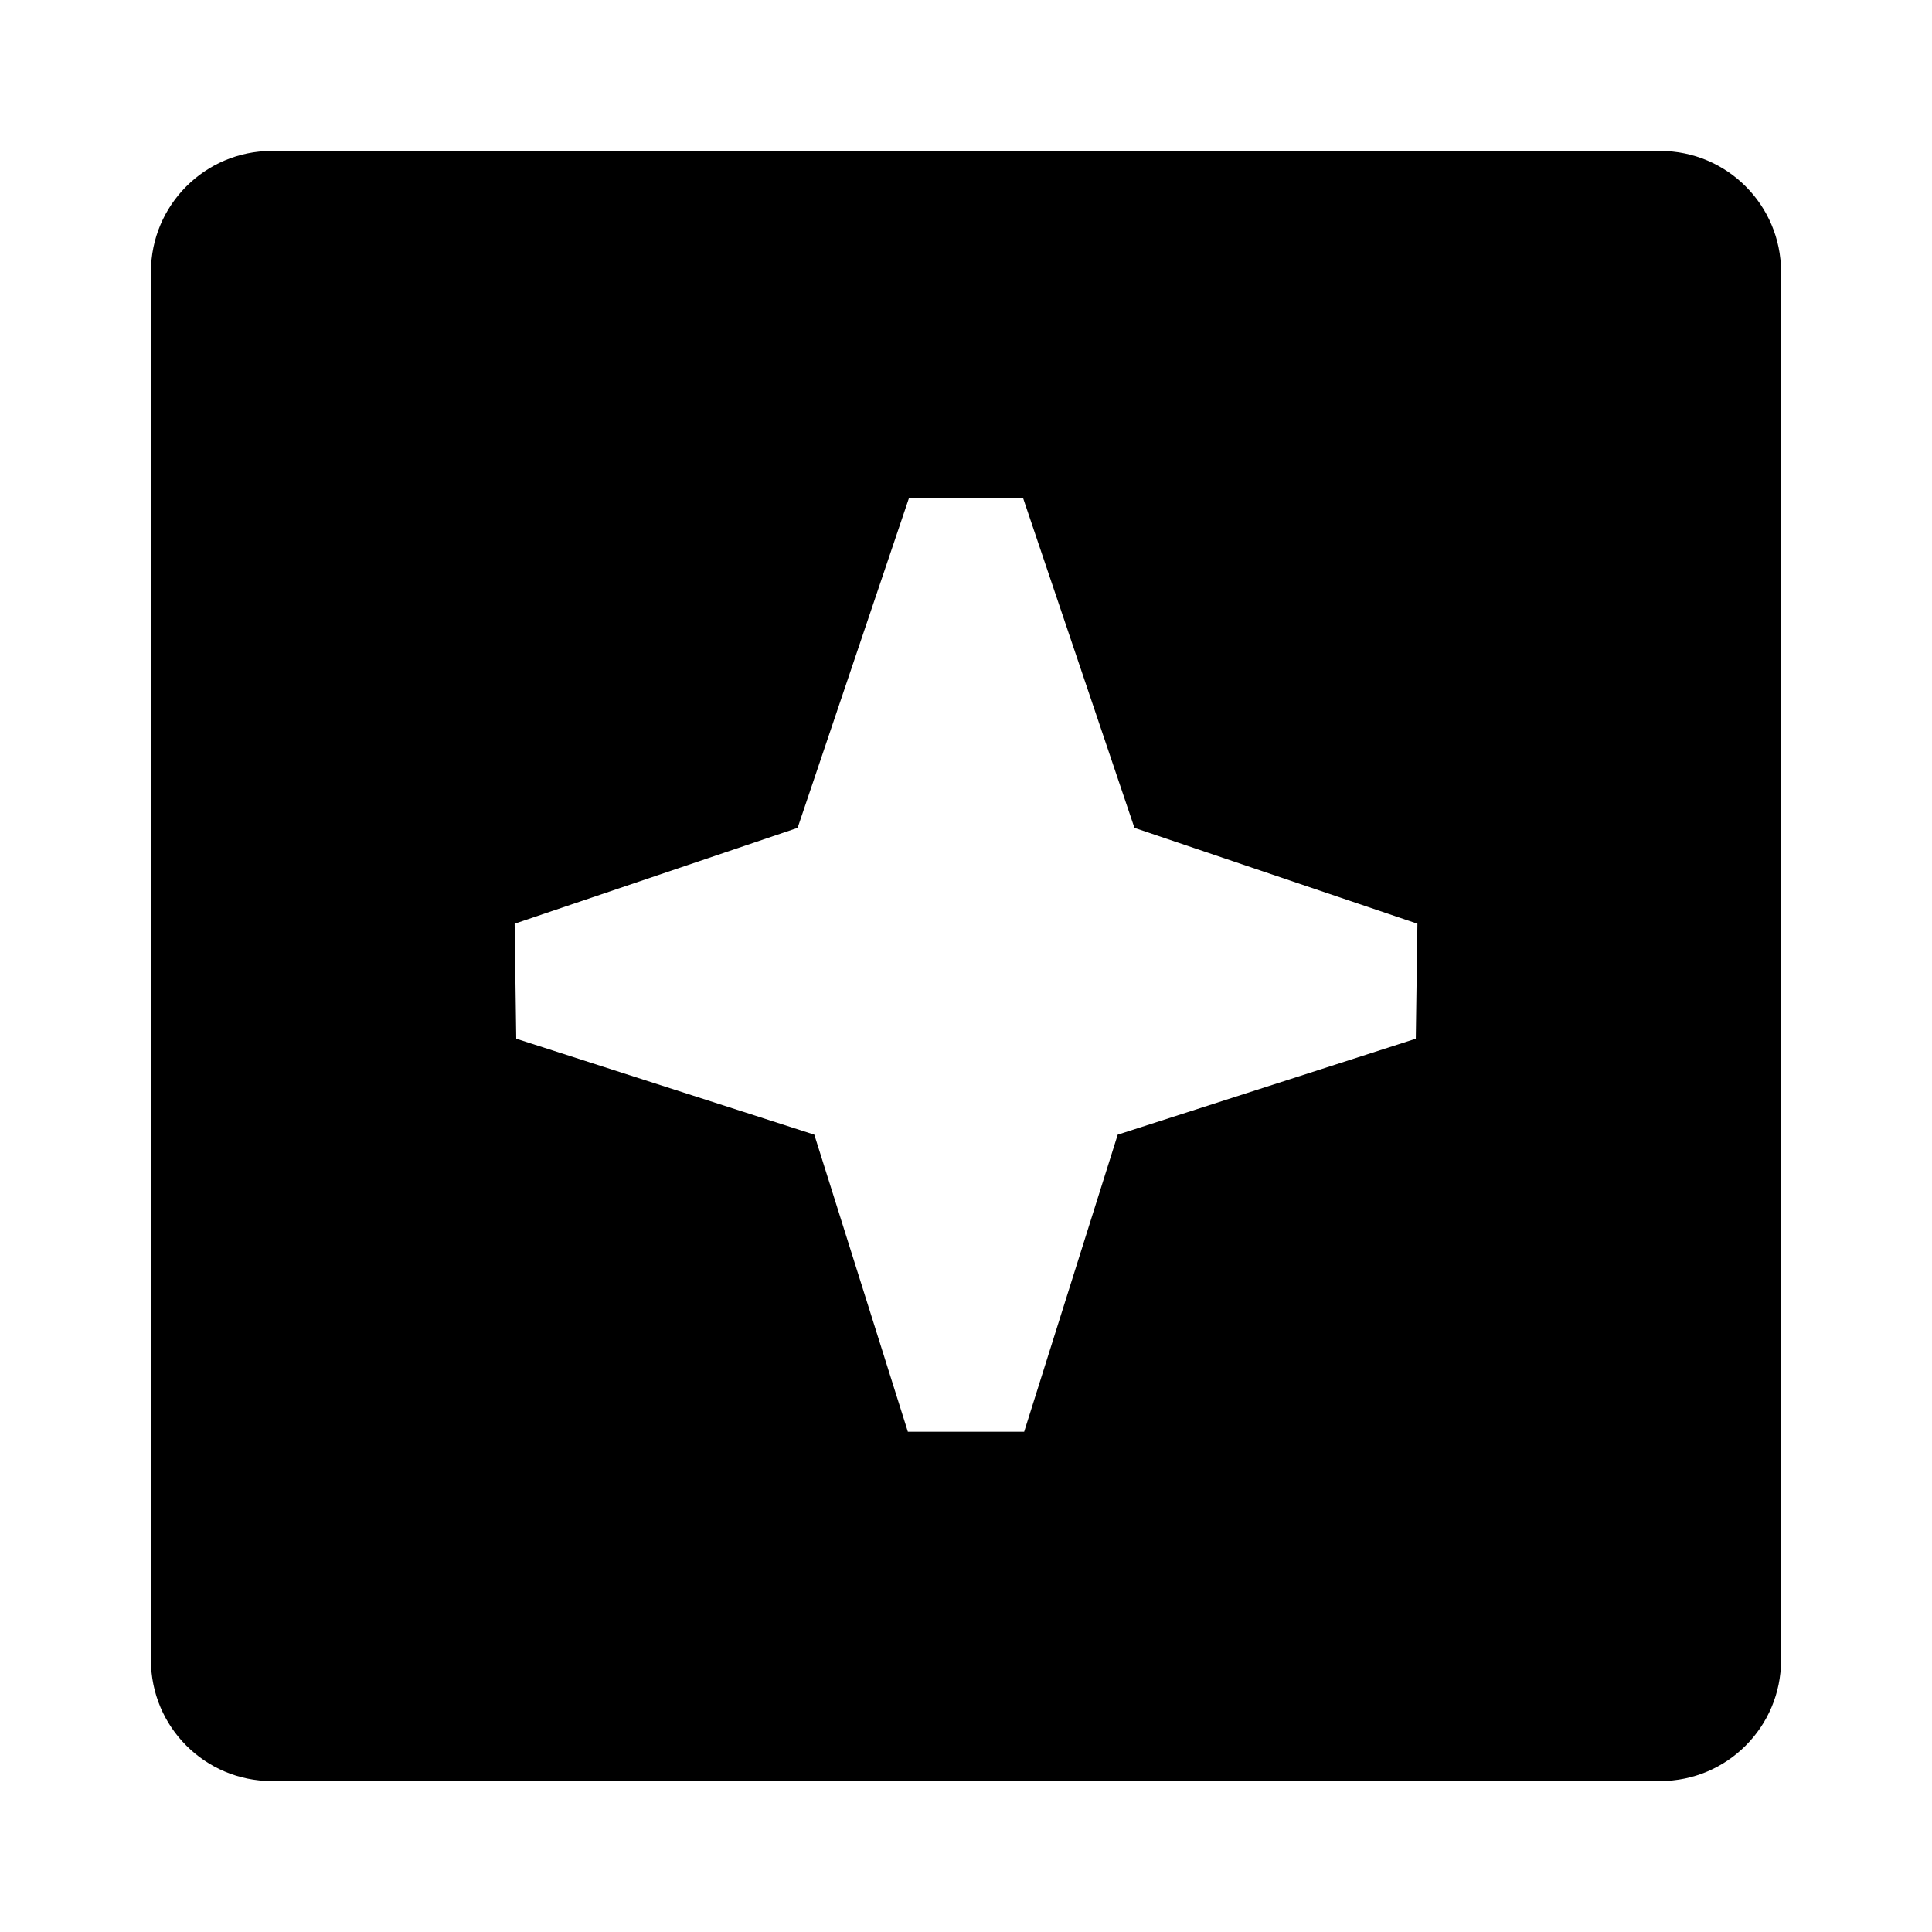 <!-- Generated by IcoMoon.io -->
<svg version="1.1" xmlns="http://www.w3.org/2000/svg" width="64" height="64" viewBox="0 0 64 64">
<title>filter-photo</title>
<path d="M55 5h-46c-2.208 0.003-3.997 1.792-4 4v46c0.003 2.208 1.792 3.997 4 4h46c2.208-0.003 3.997-1.792 4-4v-46c-0.003-2.208-1.792-3.997-4-4h-0zM46.9 34.409l-9.874 3.178-3.099 9.841h-3.853l-3.099-9.841-9.874-3.178-0.053-3.81 9.374-3.175 3.688-10.922h3.782l3.688 10.922 9.374 3.175z"></path>
</svg>
